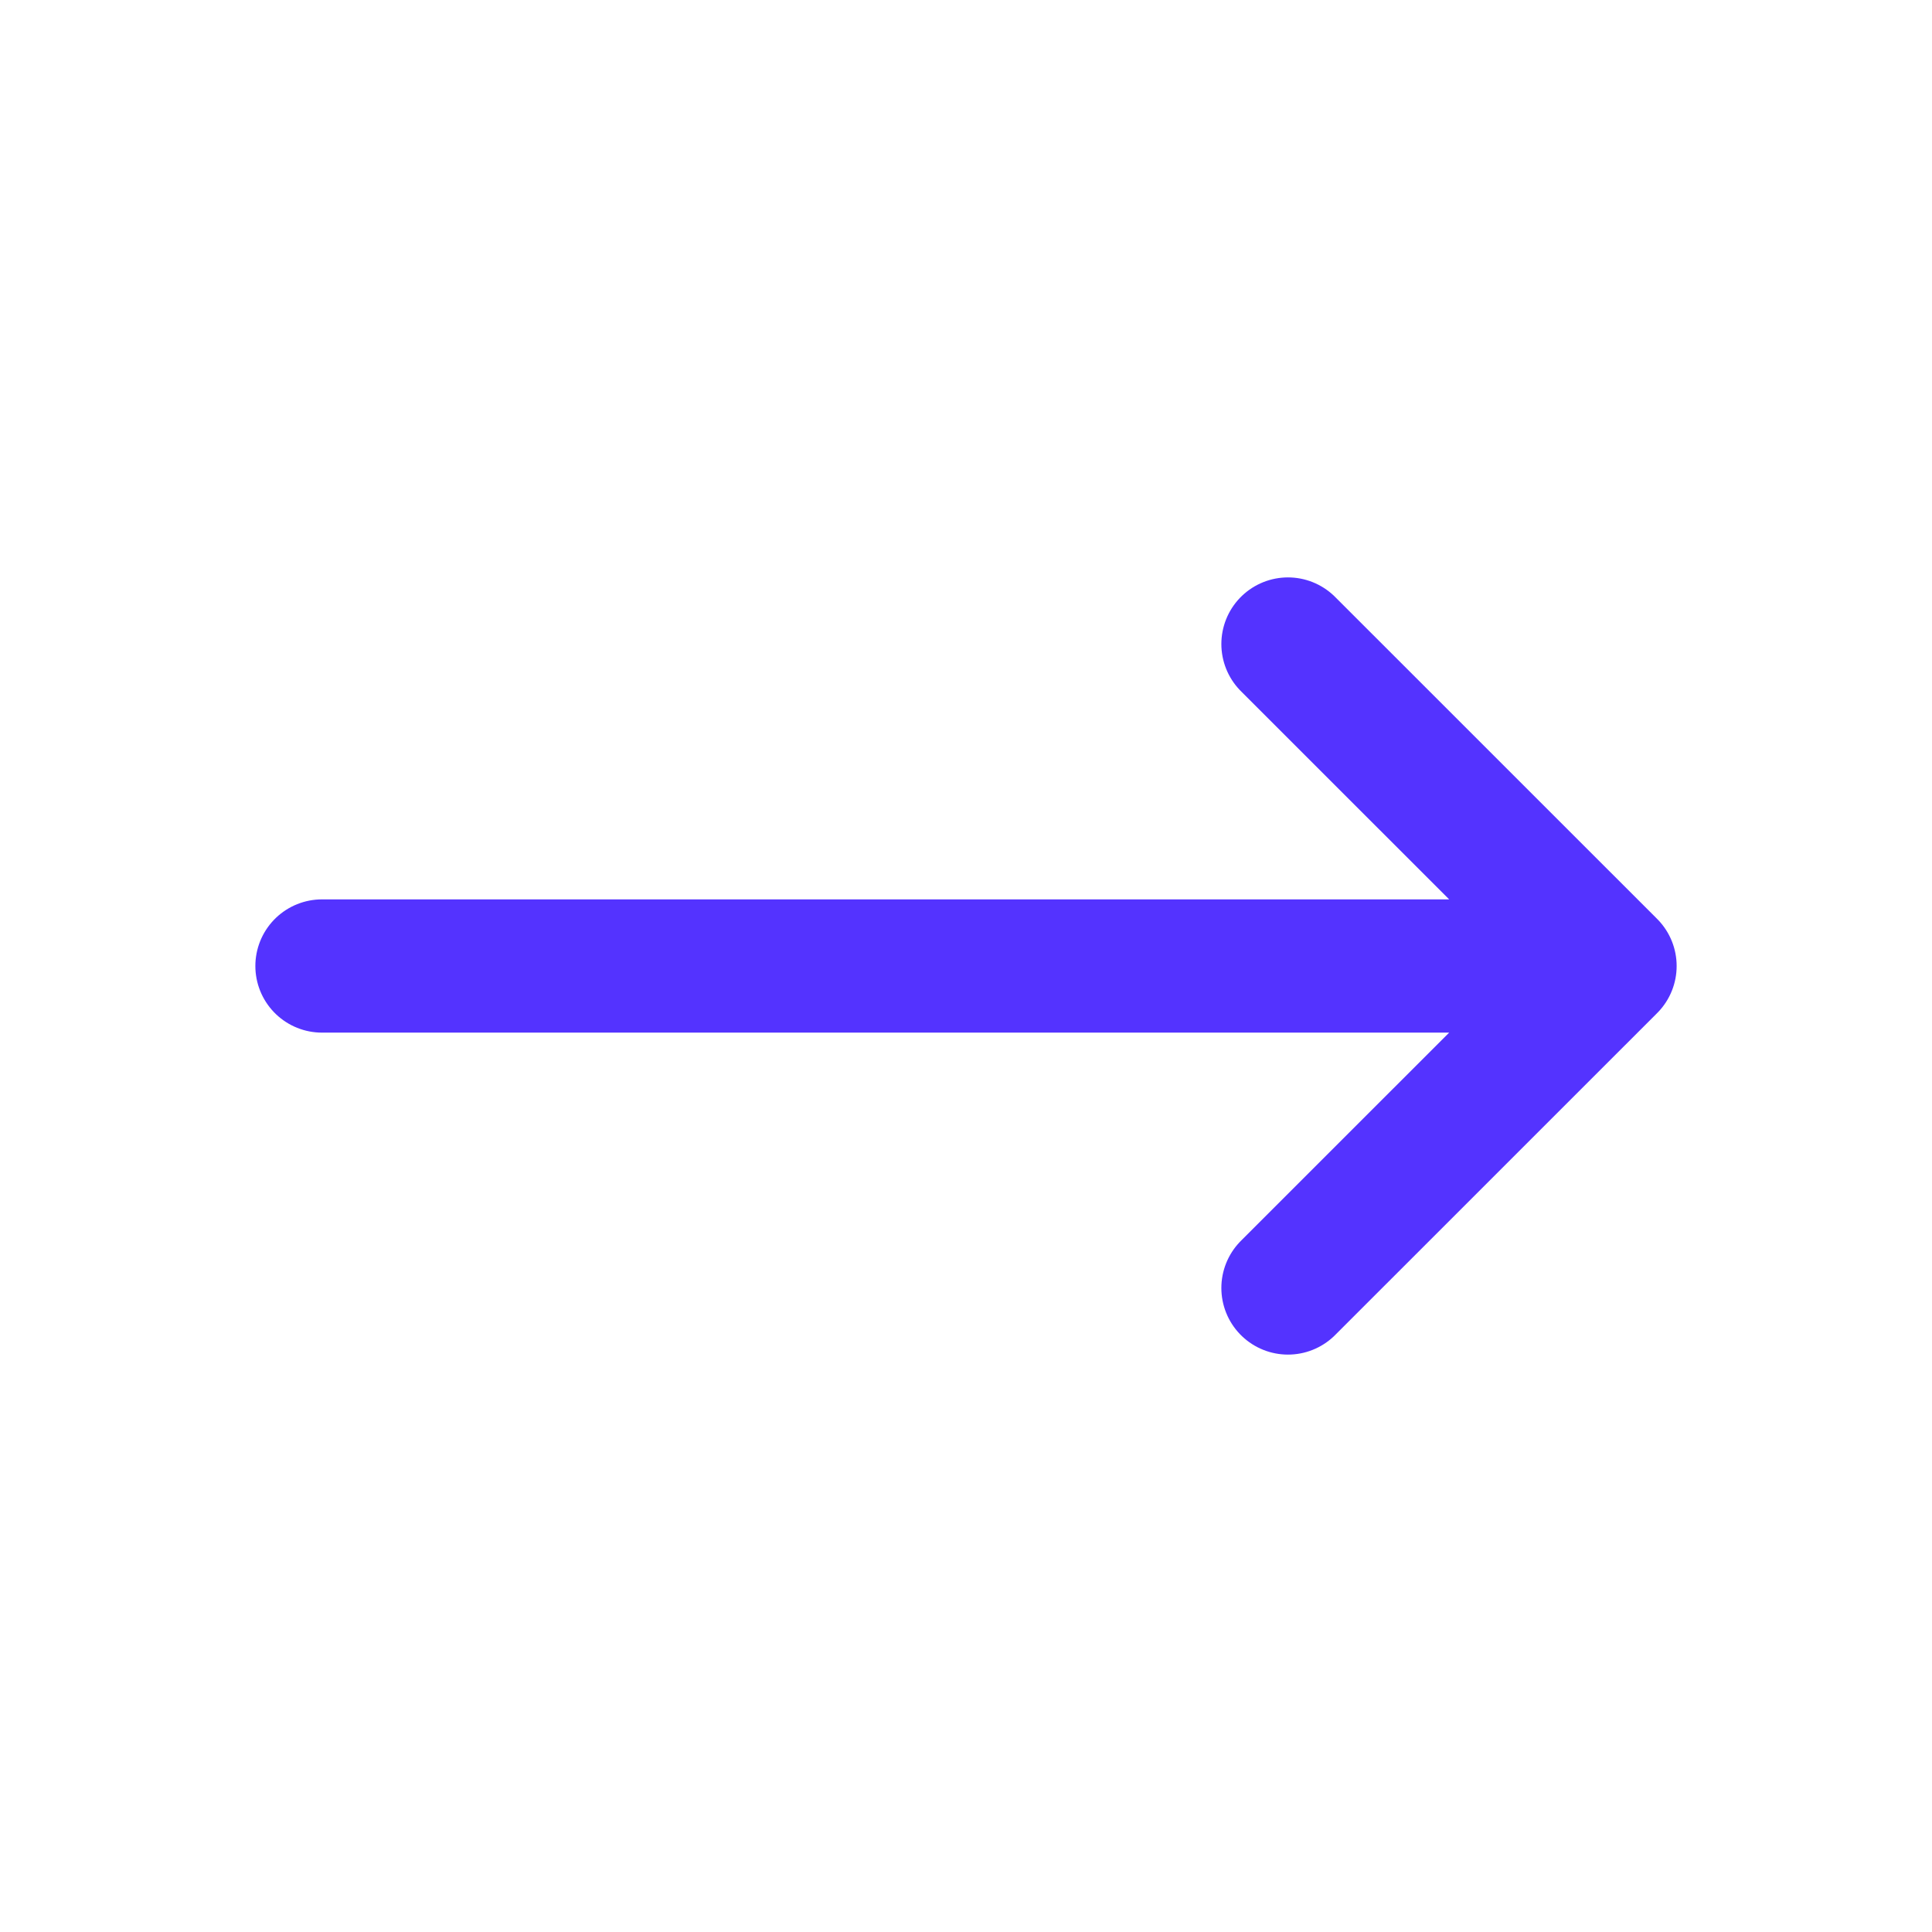 <svg width="29" height="29" viewBox="0 0 29 29" fill="none" xmlns="http://www.w3.org/2000/svg">
<path d="M4.833 14.5H24.167M24.167 14.5L19.333 9.667M24.167 14.5L19.333 19.333" stroke="#5433FF" stroke-width="2" stroke-linecap="round" stroke-linejoin="round"/>
</svg>
